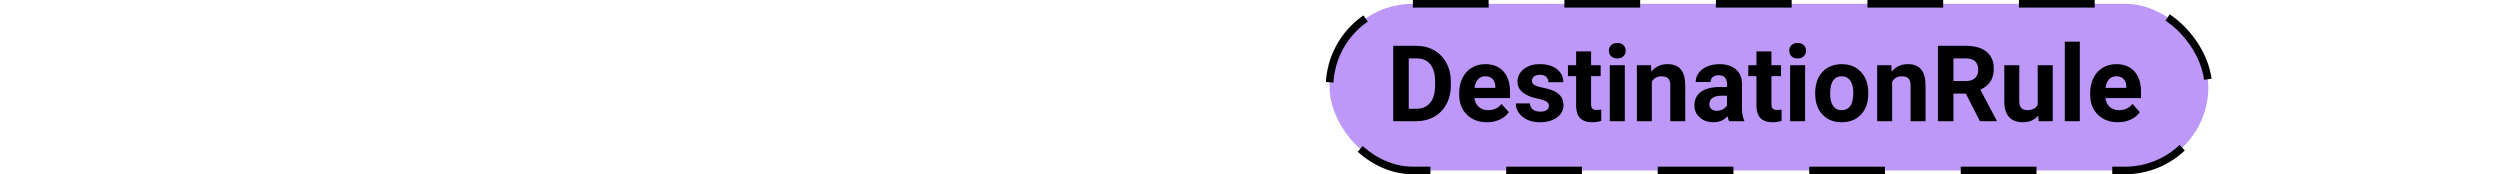 <svg width="330" height="23" viewBox="0 0 330 23" fill="none" xmlns="http://www.w3.org/2000/svg">
<g clip-path="url(#clip0)">
<rect x="175.5" y="0.5" width="116" height="22" rx="11" fill="#BD98F9" stroke="black" stroke-dasharray="10 10"/>
<path d="M183.904 16V6.047H186.967C187.842 6.047 188.623 6.245 189.312 6.642C190.004 7.034 190.544 7.594 190.932 8.323C191.319 9.048 191.513 9.873 191.513 10.798V11.256C191.513 12.181 191.321 13.004 190.938 13.724C190.56 14.444 190.025 15.002 189.332 15.398C188.639 15.795 187.858 15.995 186.987 16H183.904ZM185.955 7.708V14.352H186.946C187.748 14.352 188.361 14.091 188.785 13.566C189.209 13.042 189.425 12.293 189.435 11.317V10.791C189.435 9.779 189.225 9.014 188.806 8.494C188.386 7.97 187.773 7.708 186.967 7.708H185.955ZM196.284 16.137C195.2 16.137 194.315 15.804 193.632 15.139C192.953 14.473 192.613 13.587 192.613 12.479V12.288C192.613 11.545 192.757 10.882 193.044 10.299C193.331 9.711 193.737 9.26 194.261 8.945C194.789 8.626 195.391 8.467 196.065 8.467C197.077 8.467 197.872 8.786 198.451 9.424C199.035 10.062 199.326 10.966 199.326 12.138V12.944H194.616C194.68 13.427 194.871 13.815 195.19 14.106C195.514 14.398 195.922 14.544 196.414 14.544C197.175 14.544 197.77 14.268 198.198 13.717L199.169 14.804C198.873 15.223 198.472 15.551 197.966 15.788C197.46 16.02 196.899 16.137 196.284 16.137ZM196.059 10.066C195.667 10.066 195.348 10.199 195.102 10.463C194.86 10.727 194.705 11.105 194.637 11.598H197.385V11.44C197.376 11.003 197.257 10.666 197.029 10.429C196.801 10.187 196.478 10.066 196.059 10.066ZM204.46 13.956C204.46 13.714 204.339 13.525 204.098 13.389C203.861 13.247 203.478 13.122 202.949 13.013C201.19 12.644 200.311 11.896 200.311 10.771C200.311 10.114 200.582 9.567 201.124 9.13C201.671 8.688 202.384 8.467 203.264 8.467C204.202 8.467 204.952 8.688 205.513 9.13C206.078 9.572 206.36 10.146 206.36 10.852H204.385C204.385 10.57 204.294 10.338 204.111 10.155C203.929 9.968 203.644 9.875 203.257 9.875C202.924 9.875 202.667 9.95 202.484 10.101C202.302 10.251 202.211 10.442 202.211 10.675C202.211 10.894 202.313 11.071 202.519 11.208C202.728 11.34 203.079 11.456 203.571 11.557C204.063 11.652 204.478 11.762 204.815 11.885C205.859 12.268 206.381 12.931 206.381 13.874C206.381 14.549 206.091 15.095 205.513 15.515C204.934 15.929 204.187 16.137 203.271 16.137C202.651 16.137 202.099 16.027 201.616 15.809C201.138 15.585 200.762 15.282 200.488 14.899C200.215 14.512 200.078 14.095 200.078 13.648H201.951C201.969 13.999 202.099 14.268 202.341 14.455C202.582 14.642 202.906 14.735 203.312 14.735C203.69 14.735 203.975 14.665 204.166 14.523C204.362 14.378 204.46 14.188 204.46 13.956ZM210.024 6.785V8.604H211.289V10.053H210.024V13.744C210.024 14.018 210.077 14.213 210.182 14.332C210.286 14.45 210.487 14.51 210.783 14.51C211.002 14.51 211.196 14.494 211.364 14.462V15.959C210.977 16.078 210.578 16.137 210.168 16.137C208.783 16.137 208.076 15.437 208.049 14.038V10.053H206.969V8.604H208.049V6.785H210.024ZM214.475 16H212.492V8.604H214.475V16ZM212.376 6.689C212.376 6.393 212.474 6.149 212.67 5.958C212.87 5.767 213.142 5.671 213.483 5.671C213.821 5.671 214.09 5.767 214.29 5.958C214.491 6.149 214.591 6.393 214.591 6.689C214.591 6.99 214.488 7.236 214.283 7.428C214.083 7.619 213.816 7.715 213.483 7.715C213.151 7.715 212.882 7.619 212.677 7.428C212.476 7.236 212.376 6.99 212.376 6.689ZM217.927 8.604L217.988 9.458C218.517 8.797 219.226 8.467 220.114 8.467C220.898 8.467 221.481 8.697 221.864 9.157C222.247 9.618 222.443 10.306 222.452 11.222V16H220.477V11.27C220.477 10.85 220.385 10.547 220.203 10.36C220.021 10.169 219.718 10.073 219.294 10.073C218.738 10.073 218.321 10.31 218.043 10.784V16H216.067V8.604H217.927ZM228.242 16C228.151 15.822 228.085 15.601 228.044 15.337C227.565 15.87 226.943 16.137 226.178 16.137C225.453 16.137 224.852 15.927 224.373 15.508C223.899 15.088 223.662 14.56 223.662 13.922C223.662 13.138 223.951 12.537 224.53 12.117C225.114 11.698 225.954 11.486 227.053 11.481H227.962V11.058C227.962 10.716 227.873 10.442 227.695 10.237C227.522 10.032 227.246 9.93 226.868 9.93C226.535 9.93 226.273 10.009 226.082 10.169C225.895 10.329 225.802 10.547 225.802 10.825H223.826C223.826 10.397 223.958 10 224.223 9.636C224.487 9.271 224.861 8.986 225.344 8.781C225.827 8.572 226.369 8.467 226.971 8.467C227.882 8.467 228.604 8.697 229.138 9.157C229.675 9.613 229.944 10.255 229.944 11.085V14.291C229.949 14.993 230.047 15.524 230.238 15.884V16H228.242ZM226.608 14.626C226.9 14.626 227.169 14.562 227.415 14.435C227.661 14.302 227.843 14.127 227.962 13.908V12.637H227.224C226.235 12.637 225.708 12.979 225.645 13.662L225.638 13.778C225.638 14.024 225.724 14.227 225.897 14.387C226.071 14.546 226.308 14.626 226.608 14.626ZM233.827 6.785V8.604H235.092V10.053H233.827V13.744C233.827 14.018 233.88 14.213 233.984 14.332C234.089 14.45 234.29 14.51 234.586 14.51C234.805 14.51 234.998 14.494 235.167 14.462V15.959C234.78 16.078 234.381 16.137 233.971 16.137C232.585 16.137 231.879 15.437 231.852 14.038V10.053H230.771V8.604H231.852V6.785H233.827ZM238.277 16H236.295V8.604H238.277V16ZM236.179 6.689C236.179 6.393 236.277 6.149 236.473 5.958C236.673 5.767 236.944 5.671 237.286 5.671C237.623 5.671 237.892 5.767 238.093 5.958C238.293 6.149 238.394 6.393 238.394 6.689C238.394 6.99 238.291 7.236 238.086 7.428C237.885 7.619 237.619 7.715 237.286 7.715C236.953 7.715 236.685 7.619 236.479 7.428C236.279 7.236 236.179 6.99 236.179 6.689ZM239.604 12.233C239.604 11.5 239.745 10.846 240.027 10.271C240.31 9.697 240.715 9.253 241.244 8.938C241.777 8.624 242.395 8.467 243.097 8.467C244.095 8.467 244.908 8.772 245.537 9.383C246.171 9.993 246.524 10.823 246.597 11.871L246.61 12.377C246.61 13.512 246.294 14.423 245.66 15.111C245.027 15.795 244.177 16.137 243.11 16.137C242.044 16.137 241.192 15.795 240.554 15.111C239.92 14.428 239.604 13.498 239.604 12.322V12.233ZM241.579 12.377C241.579 13.079 241.711 13.617 241.976 13.99C242.24 14.359 242.618 14.544 243.11 14.544C243.589 14.544 243.963 14.362 244.231 13.997C244.5 13.628 244.635 13.04 244.635 12.233C244.635 11.545 244.5 11.012 244.231 10.634C243.963 10.255 243.584 10.066 243.097 10.066C242.614 10.066 242.24 10.255 241.976 10.634C241.711 11.008 241.579 11.588 241.579 12.377ZM249.646 8.604L249.707 9.458C250.236 8.797 250.944 8.467 251.833 8.467C252.617 8.467 253.2 8.697 253.583 9.157C253.966 9.618 254.162 10.306 254.171 11.222V16H252.195V11.27C252.195 10.85 252.104 10.547 251.922 10.36C251.74 10.169 251.437 10.073 251.013 10.073C250.457 10.073 250.04 10.31 249.762 10.784V16H247.786V8.604H249.646ZM259.489 12.356H257.855V16H255.805V6.047H259.503C260.679 6.047 261.586 6.309 262.224 6.833C262.862 7.357 263.181 8.098 263.181 9.055C263.181 9.734 263.033 10.301 262.736 10.757C262.445 11.208 262 11.568 261.403 11.837L263.557 15.904V16H261.355L259.489 12.356ZM257.855 10.695H259.51C260.025 10.695 260.424 10.565 260.706 10.306C260.989 10.041 261.13 9.679 261.13 9.219C261.13 8.749 260.995 8.38 260.727 8.111C260.462 7.842 260.054 7.708 259.503 7.708H257.855V10.695ZM269.046 15.248C268.558 15.841 267.884 16.137 267.022 16.137C266.229 16.137 265.623 15.909 265.204 15.453C264.789 14.997 264.577 14.33 264.568 13.45V8.604H266.544V13.382C266.544 14.152 266.895 14.537 267.597 14.537C268.267 14.537 268.727 14.305 268.978 13.84V8.604H270.96V16H269.101L269.046 15.248ZM274.535 16H272.553V5.5H274.535V16ZM279.573 16.137C278.489 16.137 277.604 15.804 276.921 15.139C276.242 14.473 275.902 13.587 275.902 12.479V12.288C275.902 11.545 276.046 10.882 276.333 10.299C276.62 9.711 277.026 9.26 277.55 8.945C278.078 8.626 278.68 8.467 279.354 8.467C280.366 8.467 281.161 8.786 281.74 9.424C282.324 10.062 282.615 10.966 282.615 12.138V12.944H277.905C277.969 13.427 278.16 13.815 278.479 14.106C278.803 14.398 279.211 14.544 279.703 14.544C280.464 14.544 281.059 14.268 281.487 13.717L282.458 14.804C282.162 15.223 281.761 15.551 281.255 15.788C280.749 16.02 280.188 16.137 279.573 16.137ZM279.348 10.066C278.956 10.066 278.637 10.199 278.391 10.463C278.149 10.727 277.994 11.105 277.926 11.598H280.674V11.44C280.665 11.003 280.546 10.666 280.318 10.429C280.09 10.187 279.767 10.066 279.348 10.066Z" fill="black"/>
</g>
<defs>
<clipPath id="clip0">
<rect width="330" height="23" fill="white"/>
</clipPath>
</defs>
</svg>
